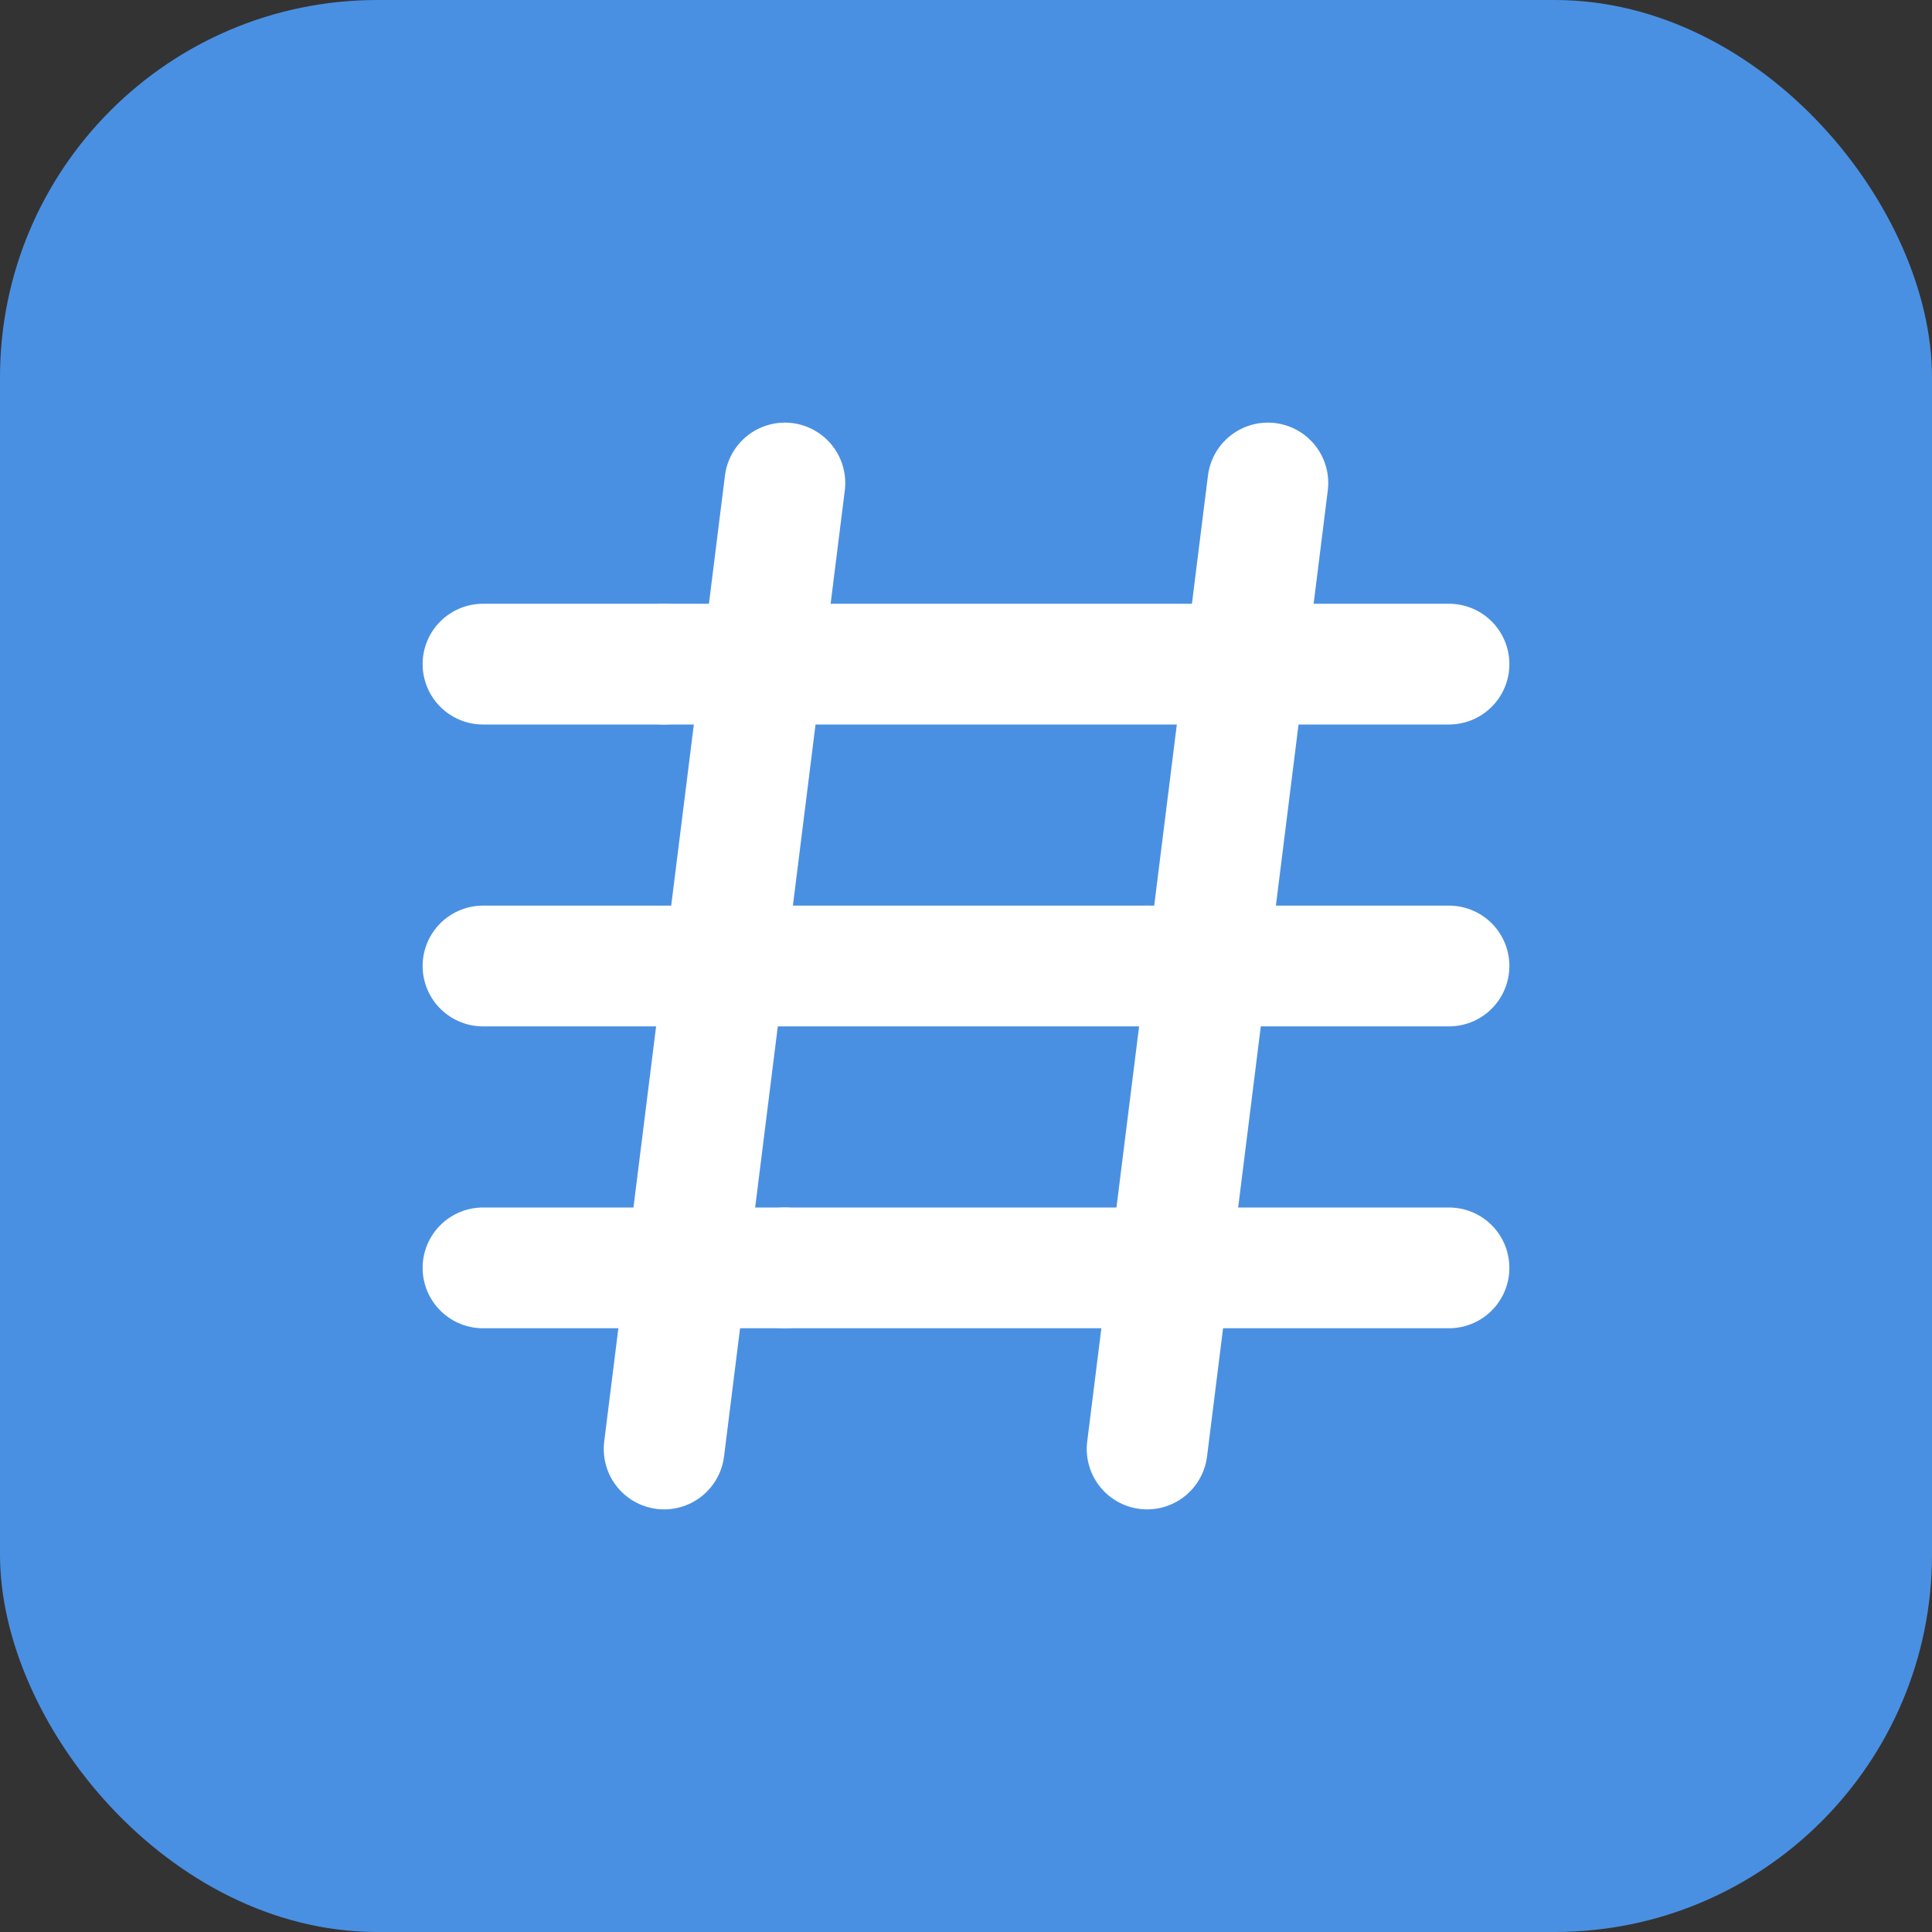 <svg width="512" height="512" viewBox="0 0 512 512" fill="none" xmlns="http://www.w3.org/2000/svg">
  <rect x="0" y="0" width="512" height="512" fill="#333333" stroke="none"/>
  <rect width="512" height="512" rx="100" fill="#4A90E2"/>
  <path d="M128 256H384" stroke="white" stroke-width="32" stroke-linecap="round"/>
  <path d="M128 176H384" stroke="white" stroke-width="32" stroke-linecap="round"/>
  <path d="M128 336H384" stroke="white" stroke-width="32" stroke-linecap="round"/>
  <path d="M208 128L176 384" stroke="white" stroke-width="32" stroke-linecap="round"/>
  <path d="M336 128L304 384" stroke="white" stroke-width="32" stroke-linecap="round"/>
  <circle cx="176" cy="176" r="16" fill="white"/>
  <circle cx="304" cy="256" r="16" fill="white"/>
  <circle cx="208" cy="336" r="16" fill="white"/>
</svg> 
